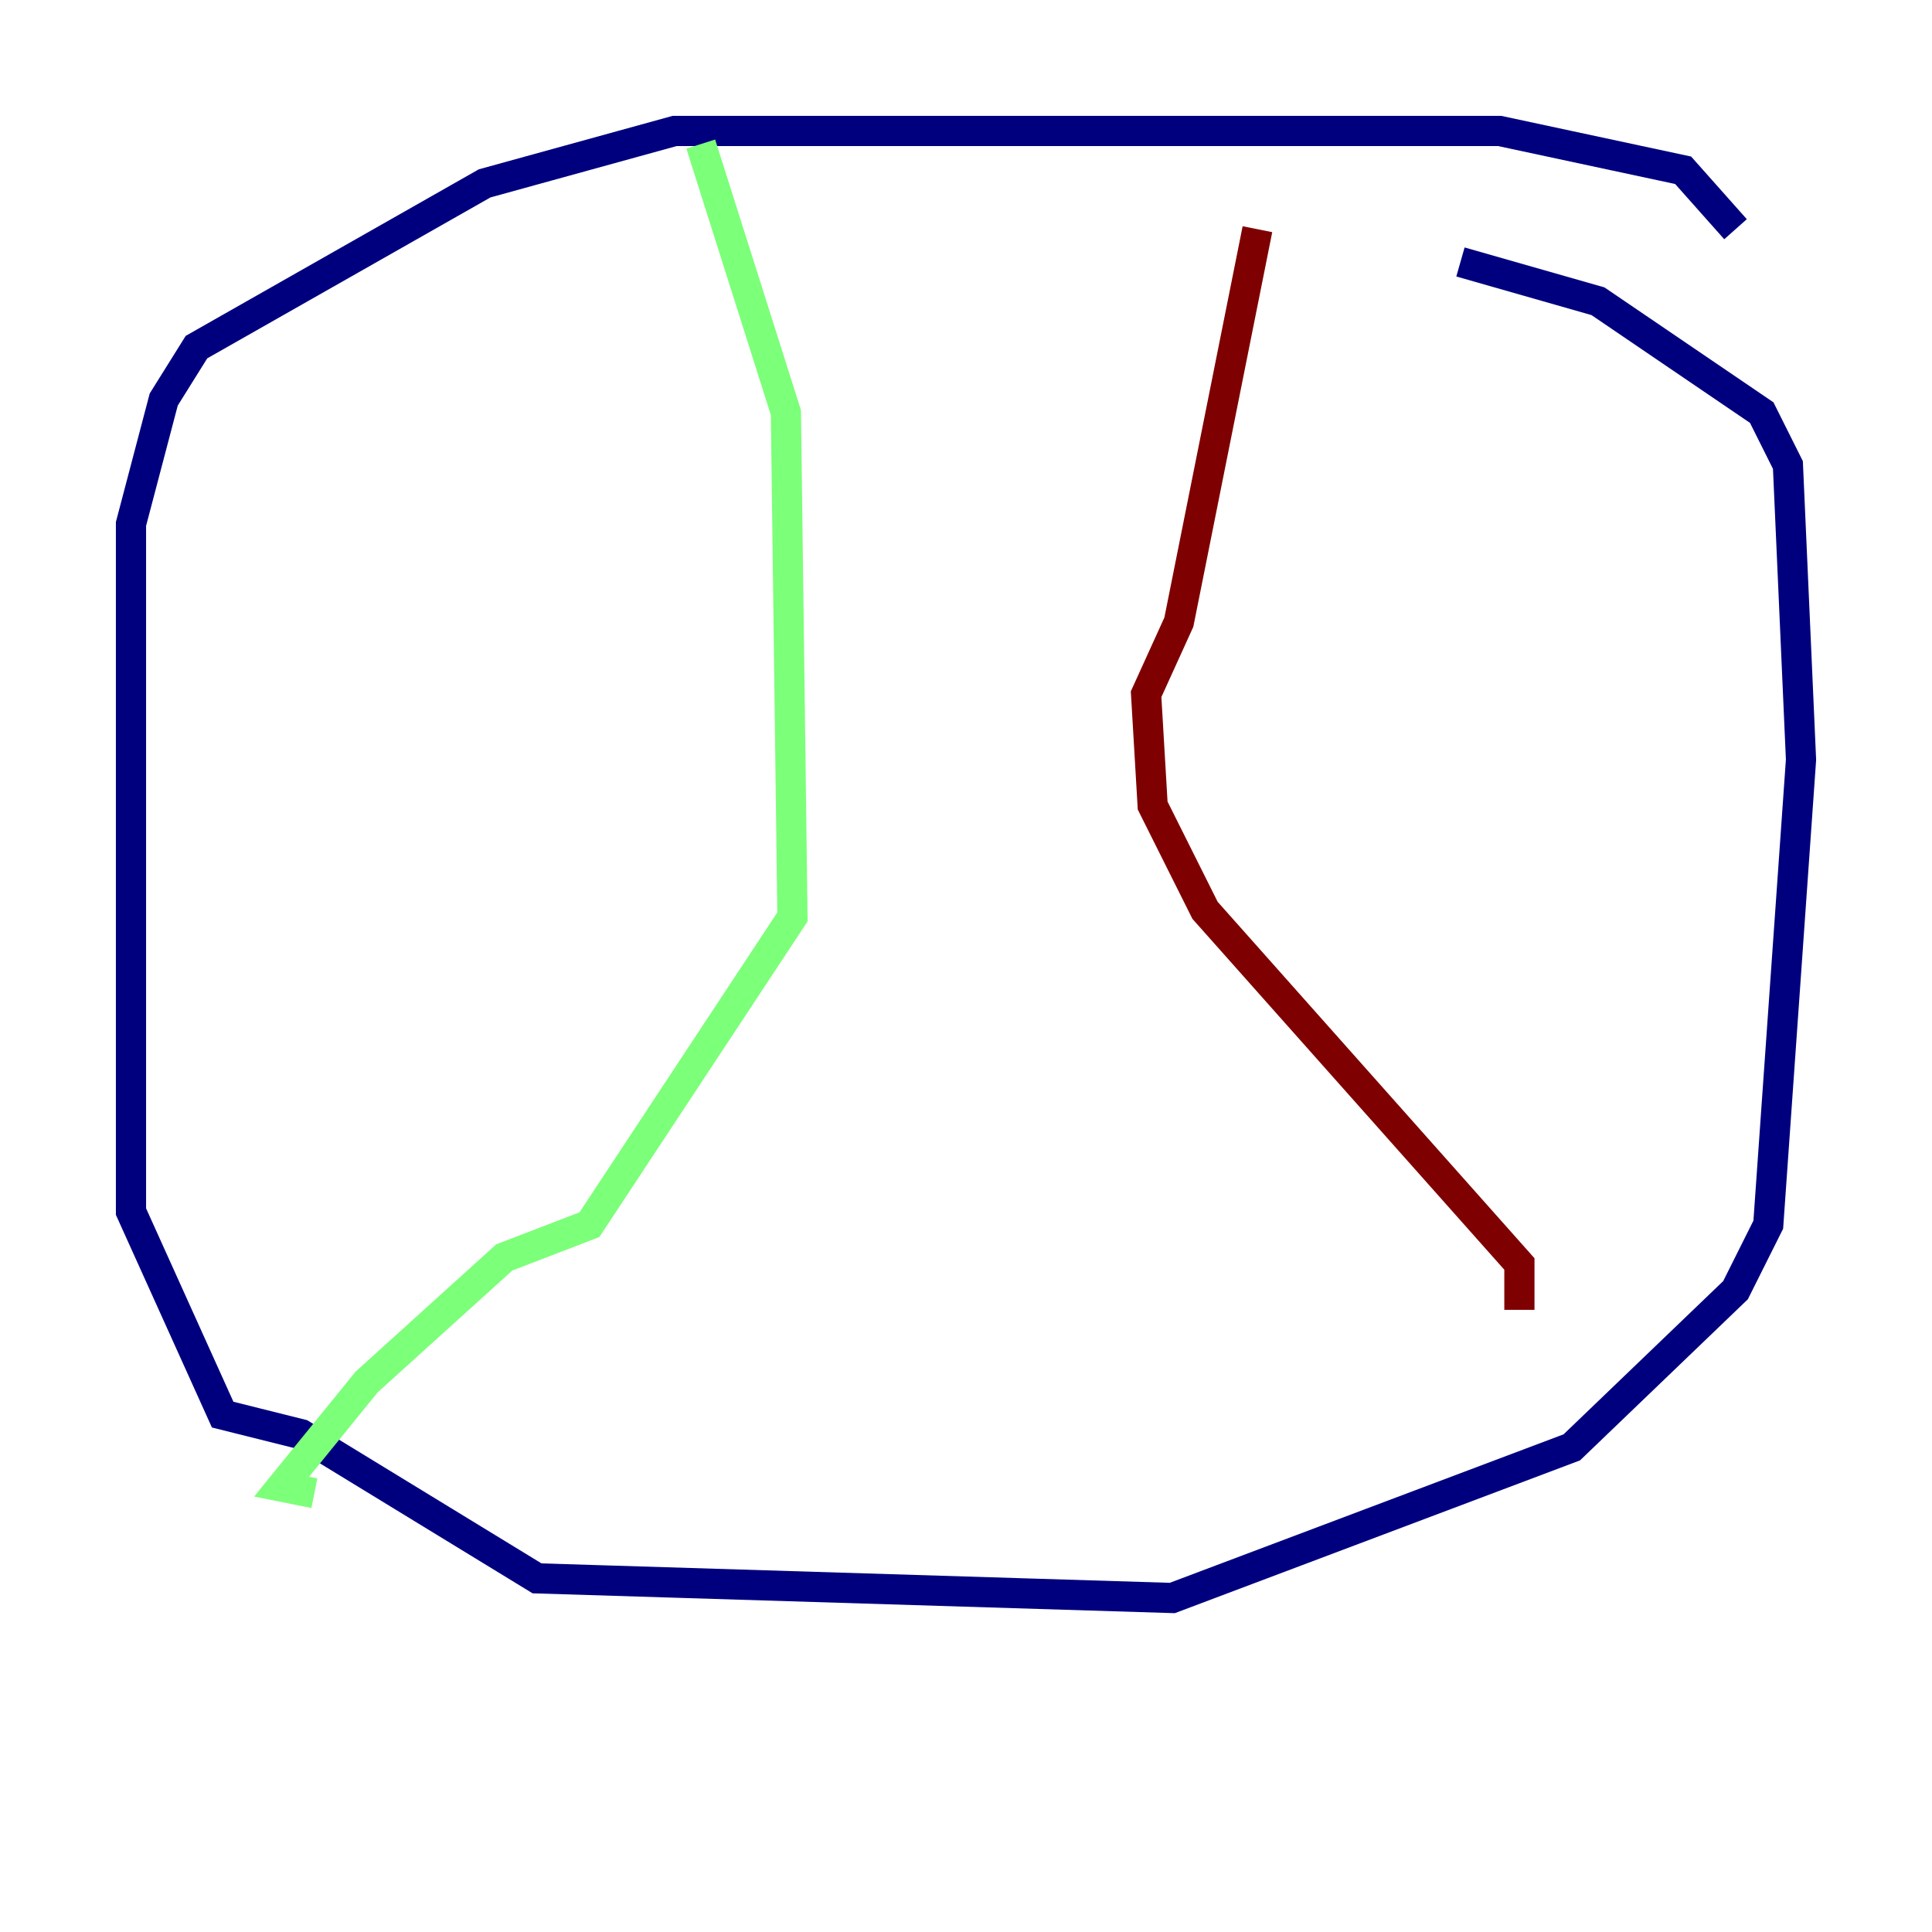 <?xml version="1.0" encoding="utf-8" ?>
<svg baseProfile="tiny" height="128" version="1.2" viewBox="0,0,128,128" width="128" xmlns="http://www.w3.org/2000/svg" xmlns:ev="http://www.w3.org/2001/xml-events" xmlns:xlink="http://www.w3.org/1999/xlink"><defs /><polyline fill="none" points="114.983,15.186 111.512,11.281 99.363,8.678 44.691,8.678 32.108,12.149 13.017,22.997 10.848,26.468 8.678,34.712 8.678,80.271 14.752,93.722 19.959,95.024 35.58,104.57 77.668,105.871 104.136,95.891 114.983,85.478 117.153,81.139 119.322,50.332 118.454,30.807 116.719,27.336 105.871,19.959 96.759,17.356" stroke="#00007f" stroke-width="2" /><polyline fill="none" points="46.427,9.546 52.068,27.336 52.502,60.746 39.051,81.139 33.41,83.308 24.298,91.552 18.658,98.495 20.827,98.929" stroke="#7cff79" stroke-width="2" /><polyline fill="none" points="83.308,15.186 78.102,41.22 75.932,45.993 76.366,53.37 79.837,60.312 100.664,83.742 100.664,86.78" stroke="#7f0000" stroke-width="2" /></svg>